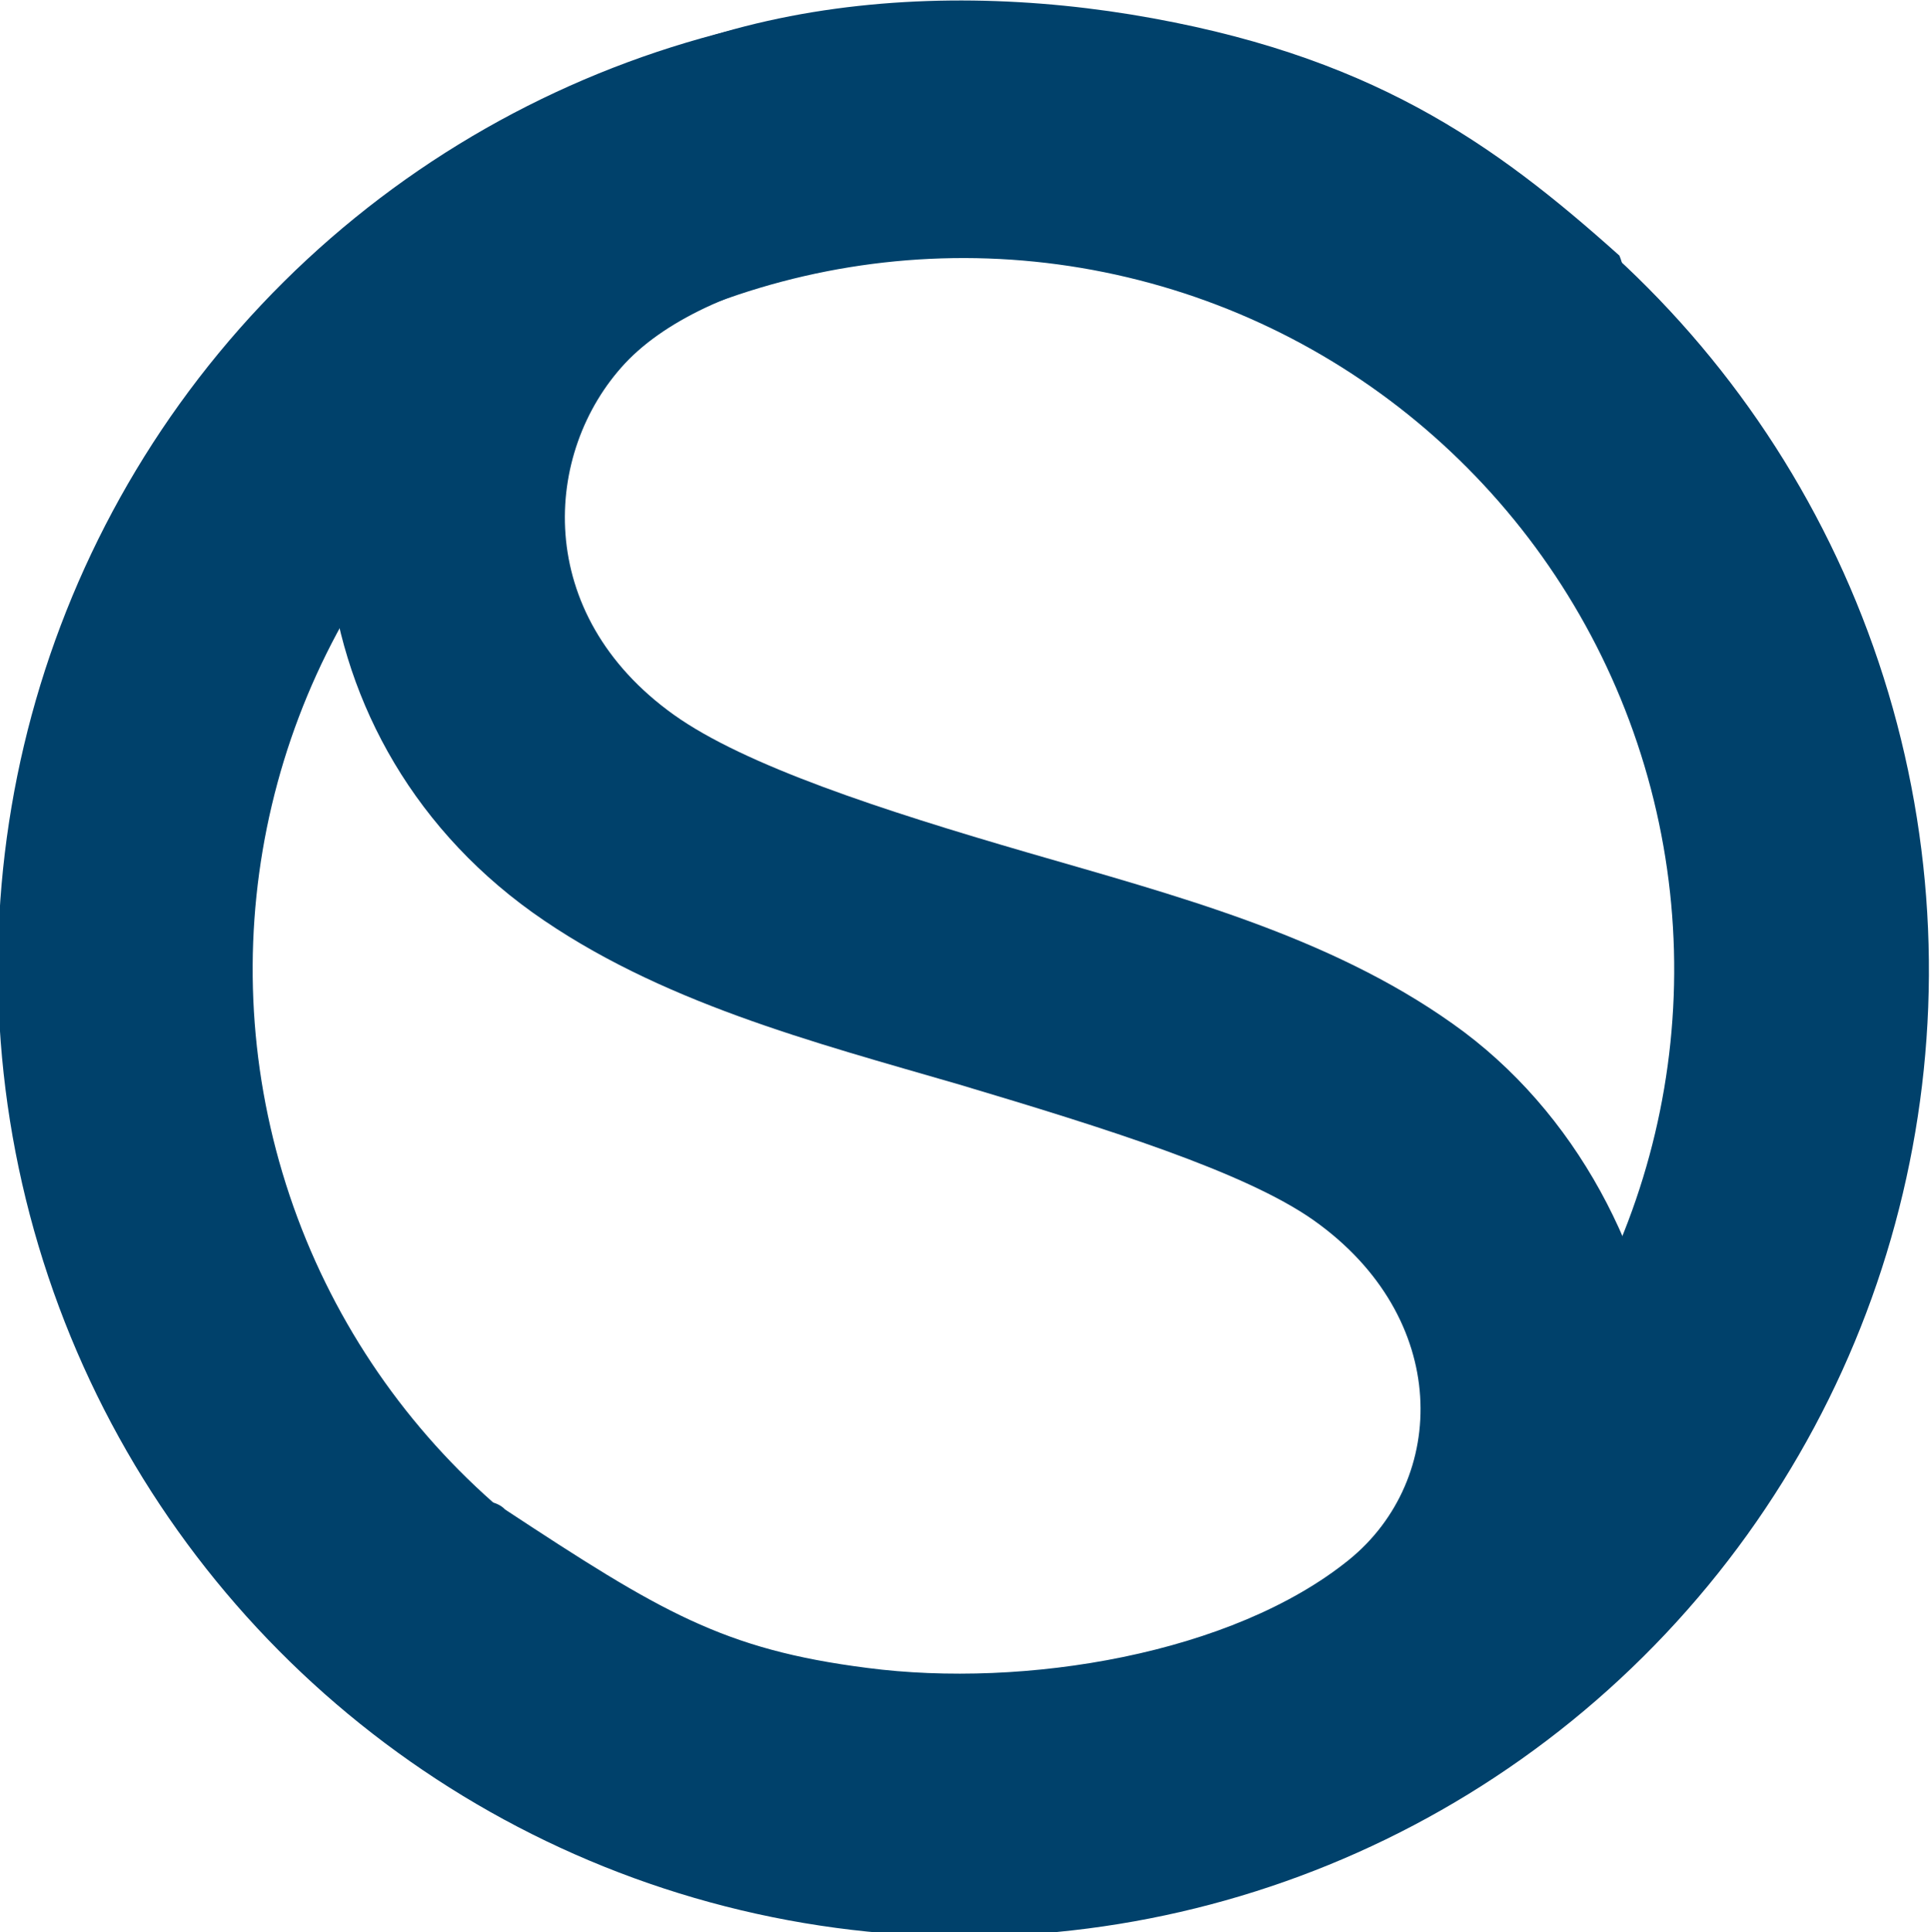 <?xml version="1.0" encoding="UTF-8" standalone="no"?>
<!-- Created with Inkscape (http://www.inkscape.org/) -->

<svg
   width="975.316"
   height="975.789"
   viewBox="0 0 258.052 258.178"
   version="1.1"
   id="svg1"
   sodipodi:docname="dots.svg"
   inkscape:export-filename="dotsl-bg.png"
   inkscape:export-xdpi="96"
   inkscape:export-ydpi="96"
   inkscape:version="1.3.2 (091e20e, 2023-11-25)"
   xmlns:inkscape="http://www.inkscape.org/namespaces/inkscape"
   xmlns:sodipodi="http://sodipodi.sourceforge.net/DTD/sodipodi-0.dtd"
   xmlns="http://www.w3.org/2000/svg"
   xmlns:svg="http://www.w3.org/2000/svg">
  <sodipodi:namedview
     id="namedview1"
     pagecolor="#ffffff"
     bordercolor="#999999"
     borderopacity="1"
     inkscape:showpageshadow="2"
     inkscape:pageopacity="0"
     inkscape:pagecheckerboard="0"
     inkscape:deskcolor="#d1d1d1"
     inkscape:document-units="mm"
     showguides="true"
     inkscape:zoom="0.058049199"
     inkscape:cx="1171.4201"
     inkscape:cy="964.69892"
     inkscape:window-width="2560"
     inkscape:window-height="1387"
     inkscape:window-x="0"
     inkscape:window-y="25"
     inkscape:window-maximized="0"
     inkscape:current-layer="g57"
     inkscape:export-bgcolor="#ffffff00" />
  <defs
     id="defs1">
    <linearGradient
       id="linearGradient3"
       inkscape:swatch="gradient">
      <stop
         style="stop-color:#043250;stop-opacity:1;"
         offset="0"
         id="stop3" />
      <stop
         style="stop-color:#043250;stop-opacity:0;"
         offset="1"
         id="stop4" />
    </linearGradient>
  </defs>
  <g
     inkscape:label="Layer 1"
     inkscape:groupmode="layer"
     id="layer1"
     transform="translate(-704.353,-243.514)">
    <g
       id="g57"
       transform="matrix(152.591,0,0,153.424,-202.152,-461.683)"
       inkscape:label="dots">
      <g
         id="g58"
         transform="translate(-0.106)"
         inkscape:export-filename="S.svg"
         inkscape:export-xdpi="3.6033838"
         inkscape:export-ydpi="3.6033838"
         inkscape:label="s">
        <ellipse
           style="display:inline;fill:none;stroke:#00416b;stroke-width:0.223;stroke-dasharray:none;stroke-opacity:1"
           id="ellipse1"
           cx="5.035"
           cy="7.177"
           rx="0.734"
           ry="0.731"
           inkscape:label="O"
           transform="matrix(0.958,-0.285,0.288,0.958,0,0)" />
        <path
           style="color:#000000;fill:#00416b;fill-opacity:1;stroke-width:1.058;stroke-dasharray:none"
           d="M 7.037,4.609 C 6.833,4.576 6.592,4.604 6.439,4.768 6.281,4.937 6.293,5.234 6.513,5.391 6.623,5.469 6.759,5.504 6.887,5.541 7.015,5.579 7.137,5.617 7.197,5.659 7.318,5.744 7.315,5.885 7.228,5.955 7.126,6.037 6.944,6.067 6.806,6.049 6.68,6.033 6.625,6 6.489,5.911 c 0,0 -0.03,-0.037 -0.112,0.057 -0.051,0.069 -0.016,0.122 -0.016,0.122 0.111,0.091 0.255,0.173 0.462,0.186 0.205,0.013 0.379,-0.028 0.562,-0.153 C 7.576,5.993 7.537,5.641 7.319,5.488 7.21,5.411 7.075,5.376 6.947,5.339 6.819,5.302 6.699,5.263 6.637,5.219 6.513,5.131 6.522,4.99 6.594,4.913 c 0.076,-0.081 0.269,-0.112 0.408,-0.085 0.162,0.032 0.246,0.093 0.317,0.154 0,0 0.039,0.03 0.11,-0.043 C 7.491,4.875 7.465,4.819 7.465,4.819 7.355,4.721 7.246,4.643 7.037,4.609 Z"
           id="path50"
           sodipodi:nodetypes="ssssssscccssssssscccs"
           inkscape:label="S" />
      </g>
      <g
         id="g52"
         transform="matrix(1.072,0,0,1.066,-0.752,-1.906)"
         inkscape:label="t">
        <rect
           style="fill:#00416b;fill-opacity:1;stroke-width:0.208"
           id="rect12"
           width="0.2"
           height="2.755"
           x="5.891"
           y="4.917"
           ry="0.092"
           inkscape:label="|" />
        <rect
           style="fill:#00416b;fill-opacity:1;stroke-width:0.097"
           id="rect2"
           width="0.2"
           height="0.606"
           x="5.739"
           y="-6.294"
           ry="0.1"
           inkscape:label="-"
           transform="rotate(90)" />
      </g>
      <g
         id="g2"
         inkscape:label="o"
         transform="translate(-0.02)">
        <ellipse
           style="fill:none;stroke:#00416b;stroke-width:0.223;stroke-dasharray:none;stroke-opacity:1"
           id="circle14"
           cx="4.592"
           cy="5.438"
           rx="0.734"
           ry="0.73"
           inkscape:label="O" />
      </g>
      <g
         id="g53"
         transform="matrix(1.072,0,0,1.066,-0.802,-2.006)"
         inkscape:label="d">
        <rect
           style="fill:#00416b;fill-opacity:1;stroke-width:0.165;stroke-dasharray:none"
           id="rect1"
           width="0.2"
           height="2.755"
           x="3.814"
           y="5.011"
           ry="0.092"
           inkscape:label="|" />
        <circle
           style="fill:none;stroke:#00416b;stroke-width:0.208;stroke-dasharray:none;stroke-opacity:1"
           id="circle15"
           cx="3.15"
           cy="6.98"
           r="0.685"
           inkscape:label="O" />
        <circle
           style="fill:#00416b;fill-opacity:1;stroke:none;stroke-width:0.048;stroke-dasharray:none;stroke-opacity:1"
           id="ellipse2"
           cx="3.15"
           cy="6.98"
           inkscape:label="o"
           r="0.123" />
      </g>
    </g>
  </g>
</svg>
